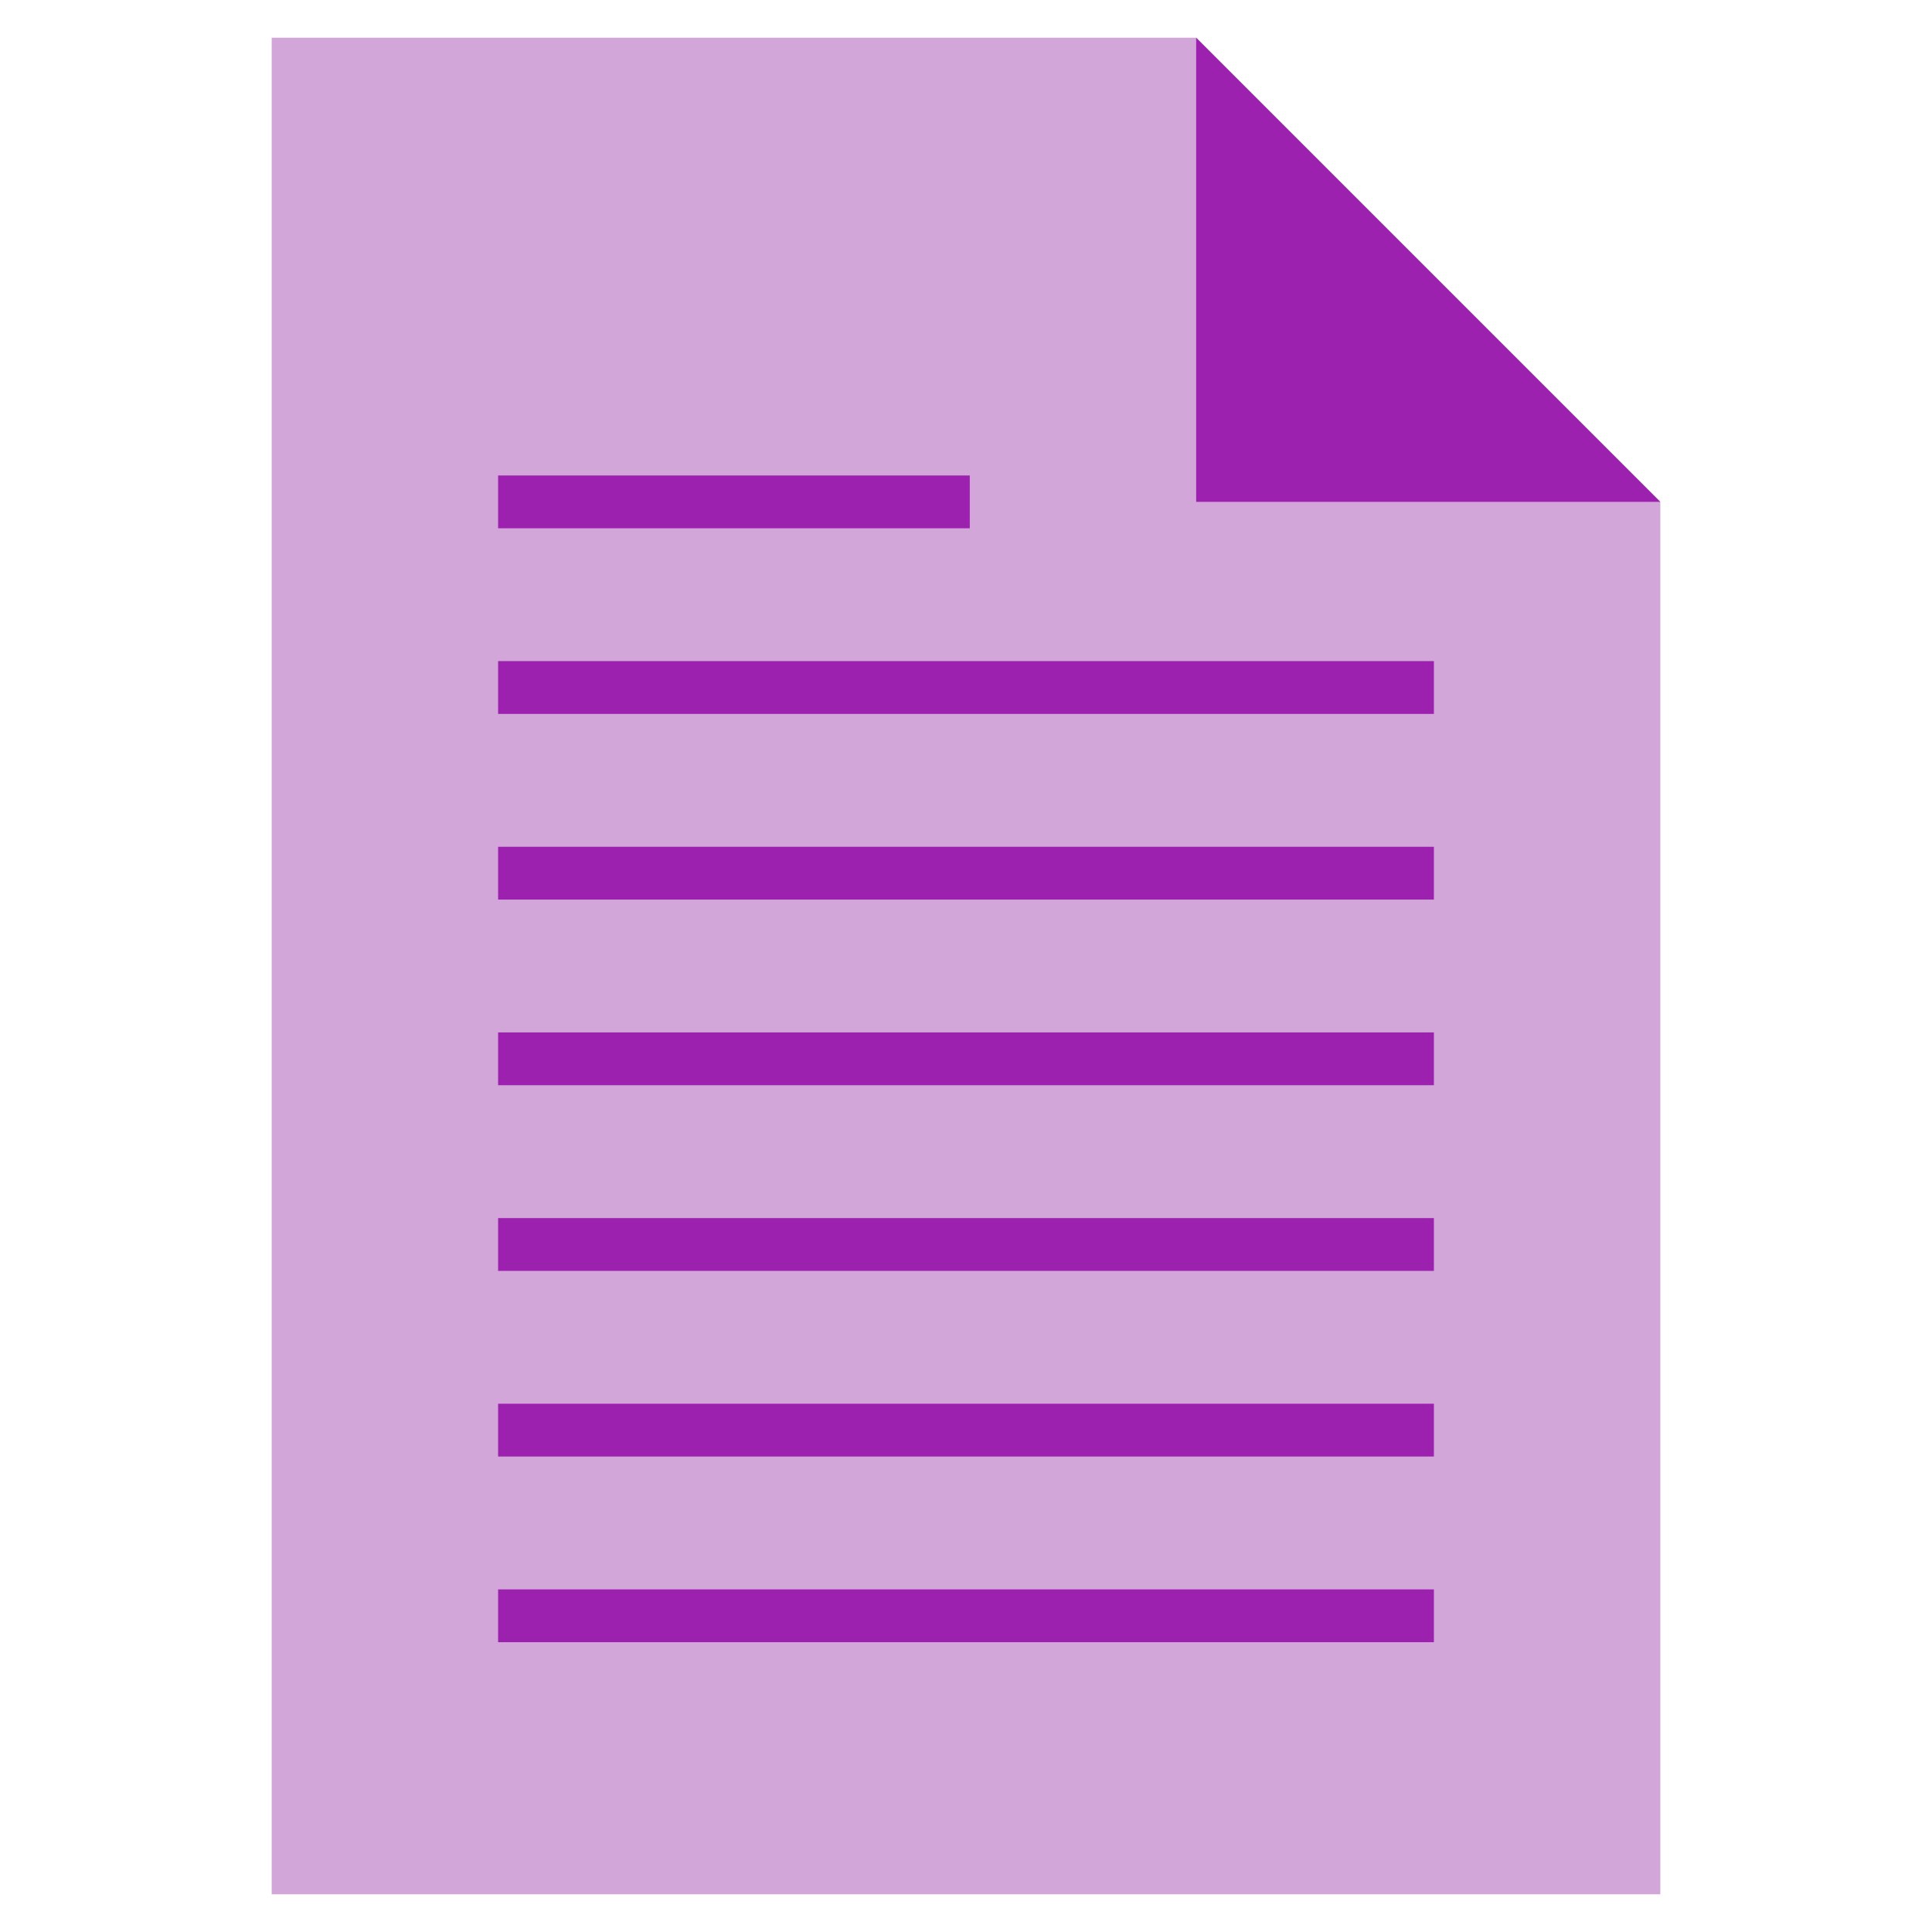 <svg xmlns="http://www.w3.org/2000/svg" xml:space="preserve" width="512" height="512" style="enable-background:new 0 0 512 512">
  <path fill="#d2a6d9" d="M440 133v369H72V10h245z" data-original="#edeff1"/>
  <path fill="#9c21af" d="M440 133H317V10zM132 372h248v14H132zm0-49.2h248v14H132zm0 98.4h248v14H132zm0-147.6h248v14H132zm0-49.2h248v14H132zm0-49.2h248v14H132zm0-49.2h125v14H132z" data-original="#d3d3d3"/>
</svg>
